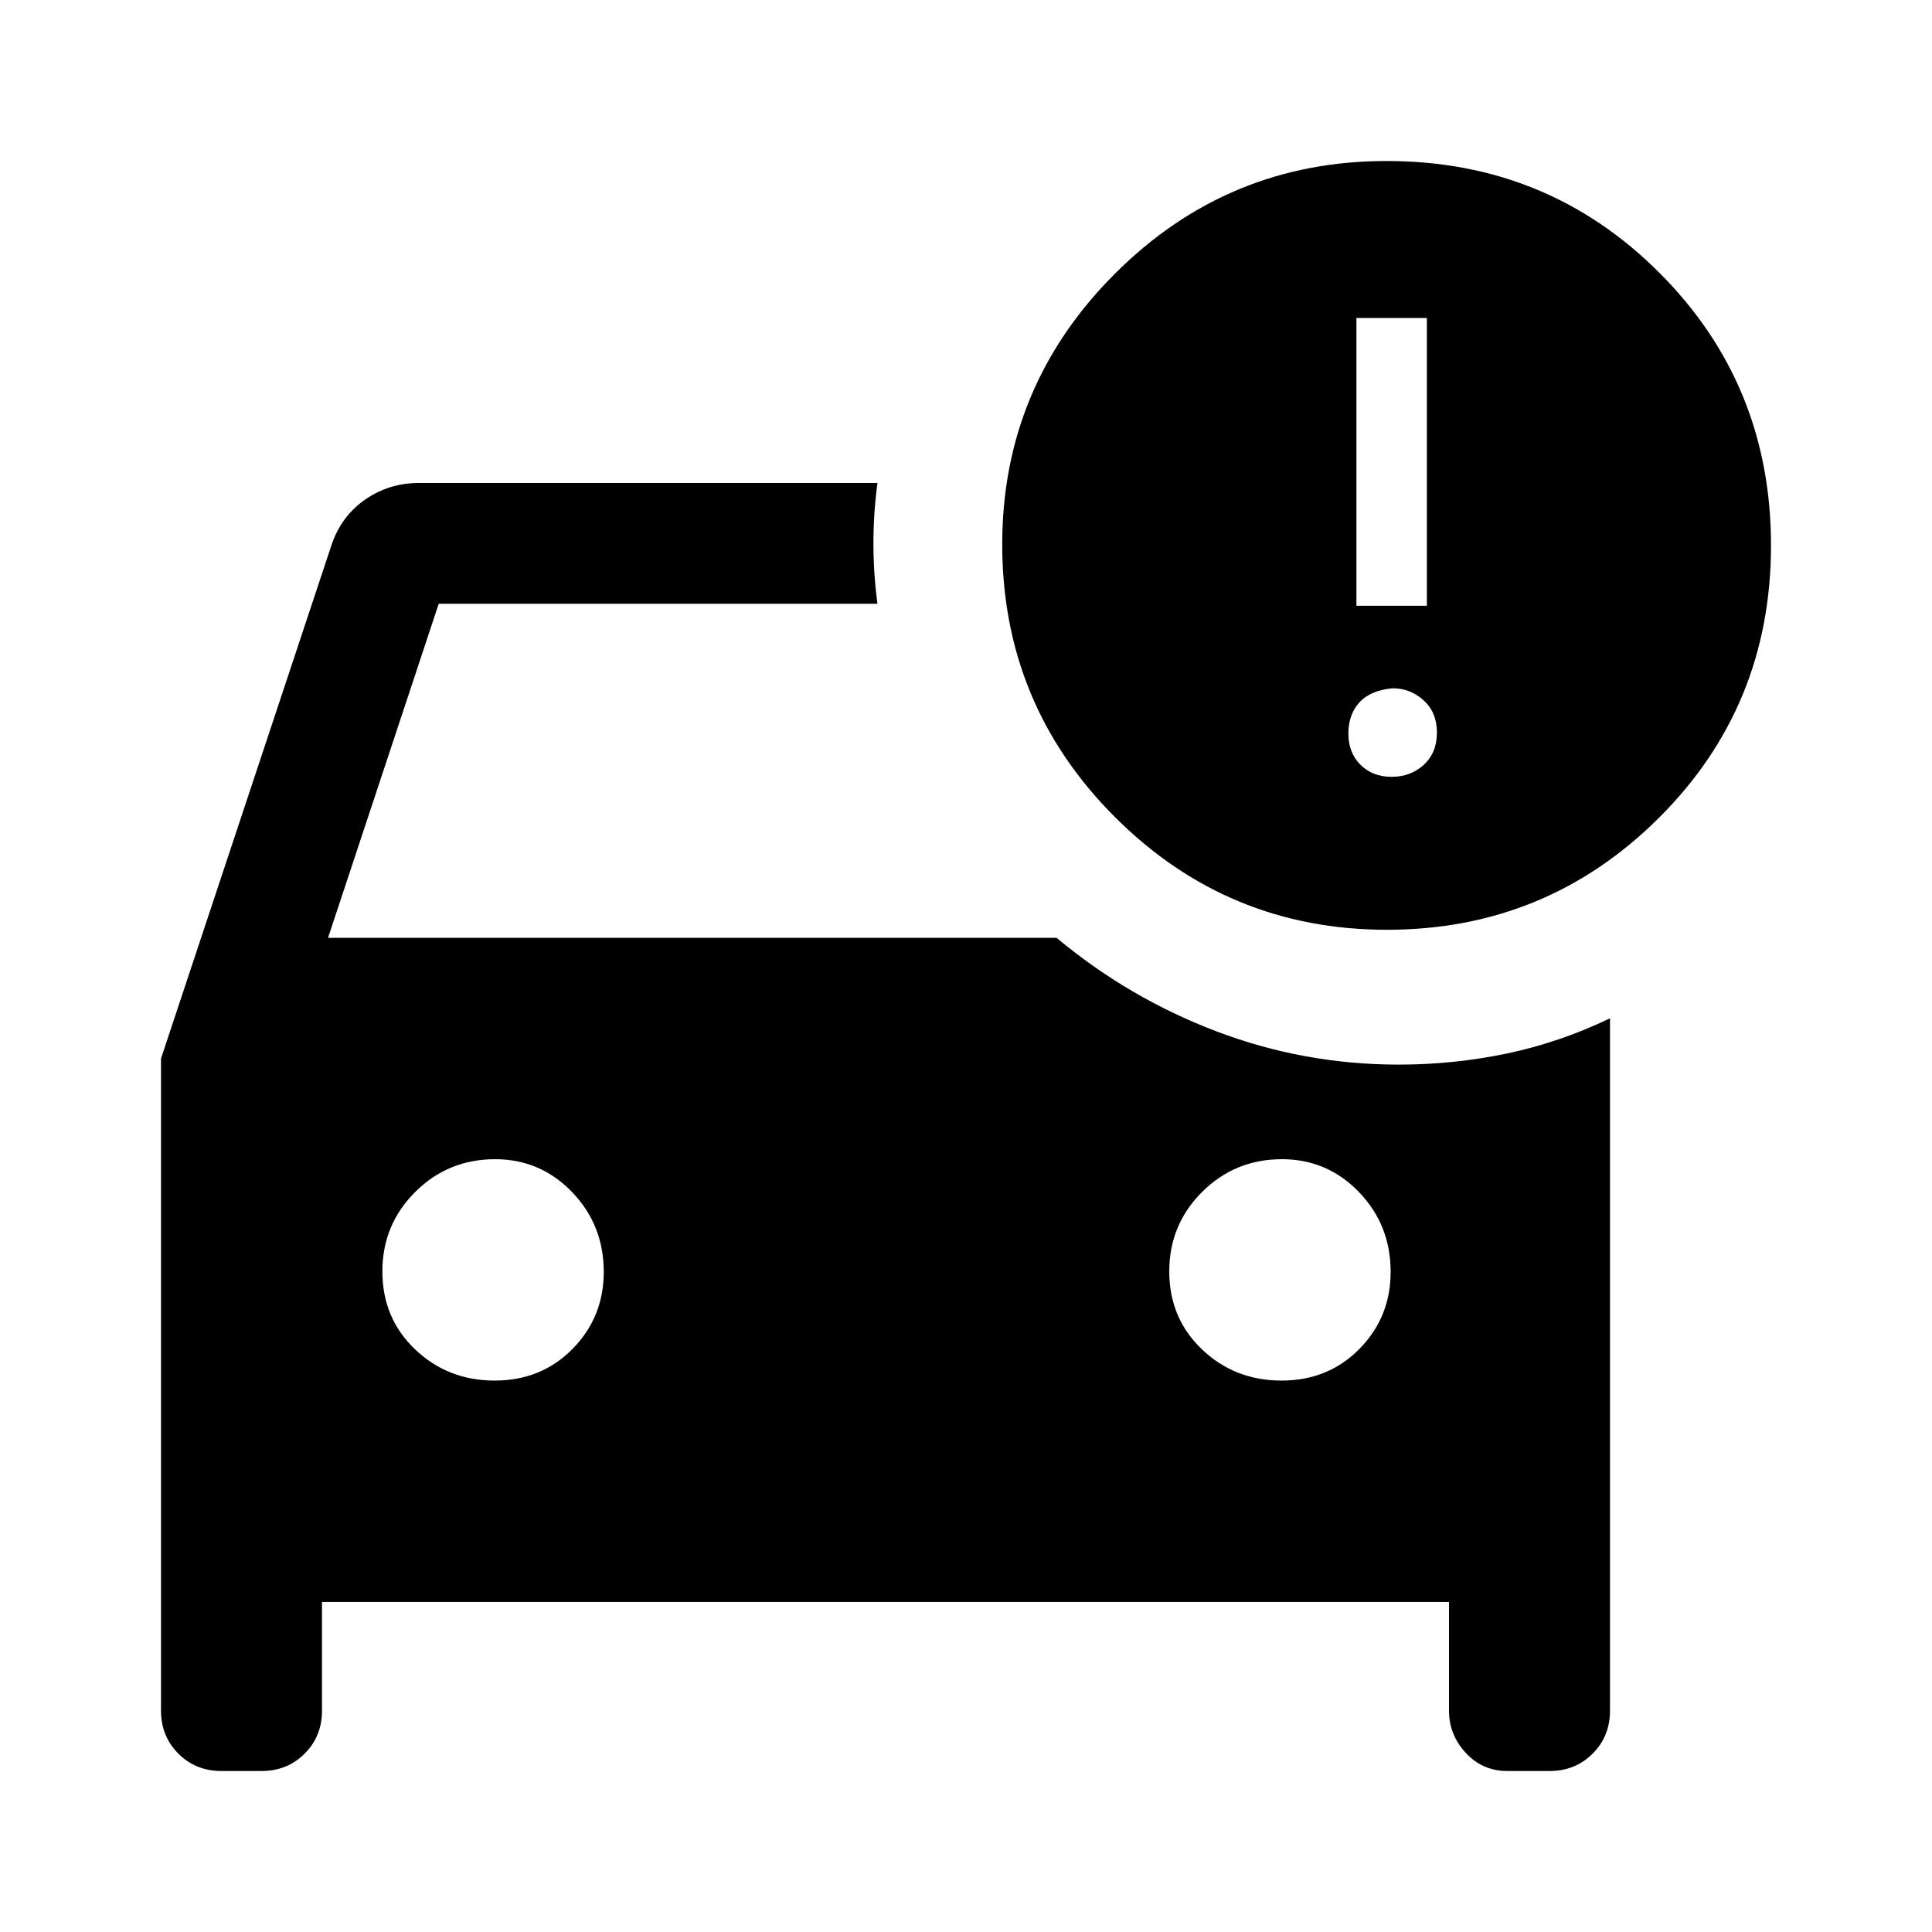 <svg xmlns="http://www.w3.org/2000/svg" width="48" height="48" viewBox="0 -960 960 960" fill="currentColor"><path d="M636.76-274q23.24 0 38.74-15.75Q691-305.5 691-328q0-23.33-15.75-39.67Q659.5-384 637-384q-23.33 0-39.67 16.26Q581-351.47 581-328.24q0 23.24 16.26 38.74 16.27 15.5 39.5 15.5Zm-391 0q23.24 0 38.74-15.75Q300-305.5 300-328q0-23.33-15.75-39.67Q268.5-384 246-384q-23.33 0-39.67 16.26Q190-351.47 190-328.24q0 23.24 16.26 38.74 16.27 15.5 39.5 15.5Zm443.43-224Q610-498 554-554.01t-56-135.48Q498-768 554-824q56-56 135-56 80 0 135.5 55.5T880-689q0 80-55.81 135.5-55.82 55.5-135 55.5ZM674-659h35v-143h-35v143Zm17.5 85q9.5 0 16-6t6.5-16q0-10-6.6-16t-15.4-6q-11 1-16.5 7t-5.5 15.5q0 9.5 6 15.5t15.5 6ZM110-80q-12.75 0-21.37-8.63Q80-97.25 80-110v-324l85-256q5-14 16.78-22 11.78-8 26.22-8h228q-2 15-2 30t2 30H218l-55 166h362q36 30 79.5 46.5T695-431q27.29 0 53.65-5.5Q775-442 800-454v344q0 12.75-8.62 21.37Q782.75-80 770-80h-21q-12.33 0-20.66-9-8.34-9-8.34-21v-54H160v54q0 12.75-8.62 21.37Q142.75-80 130-80h-20Z"/></svg>